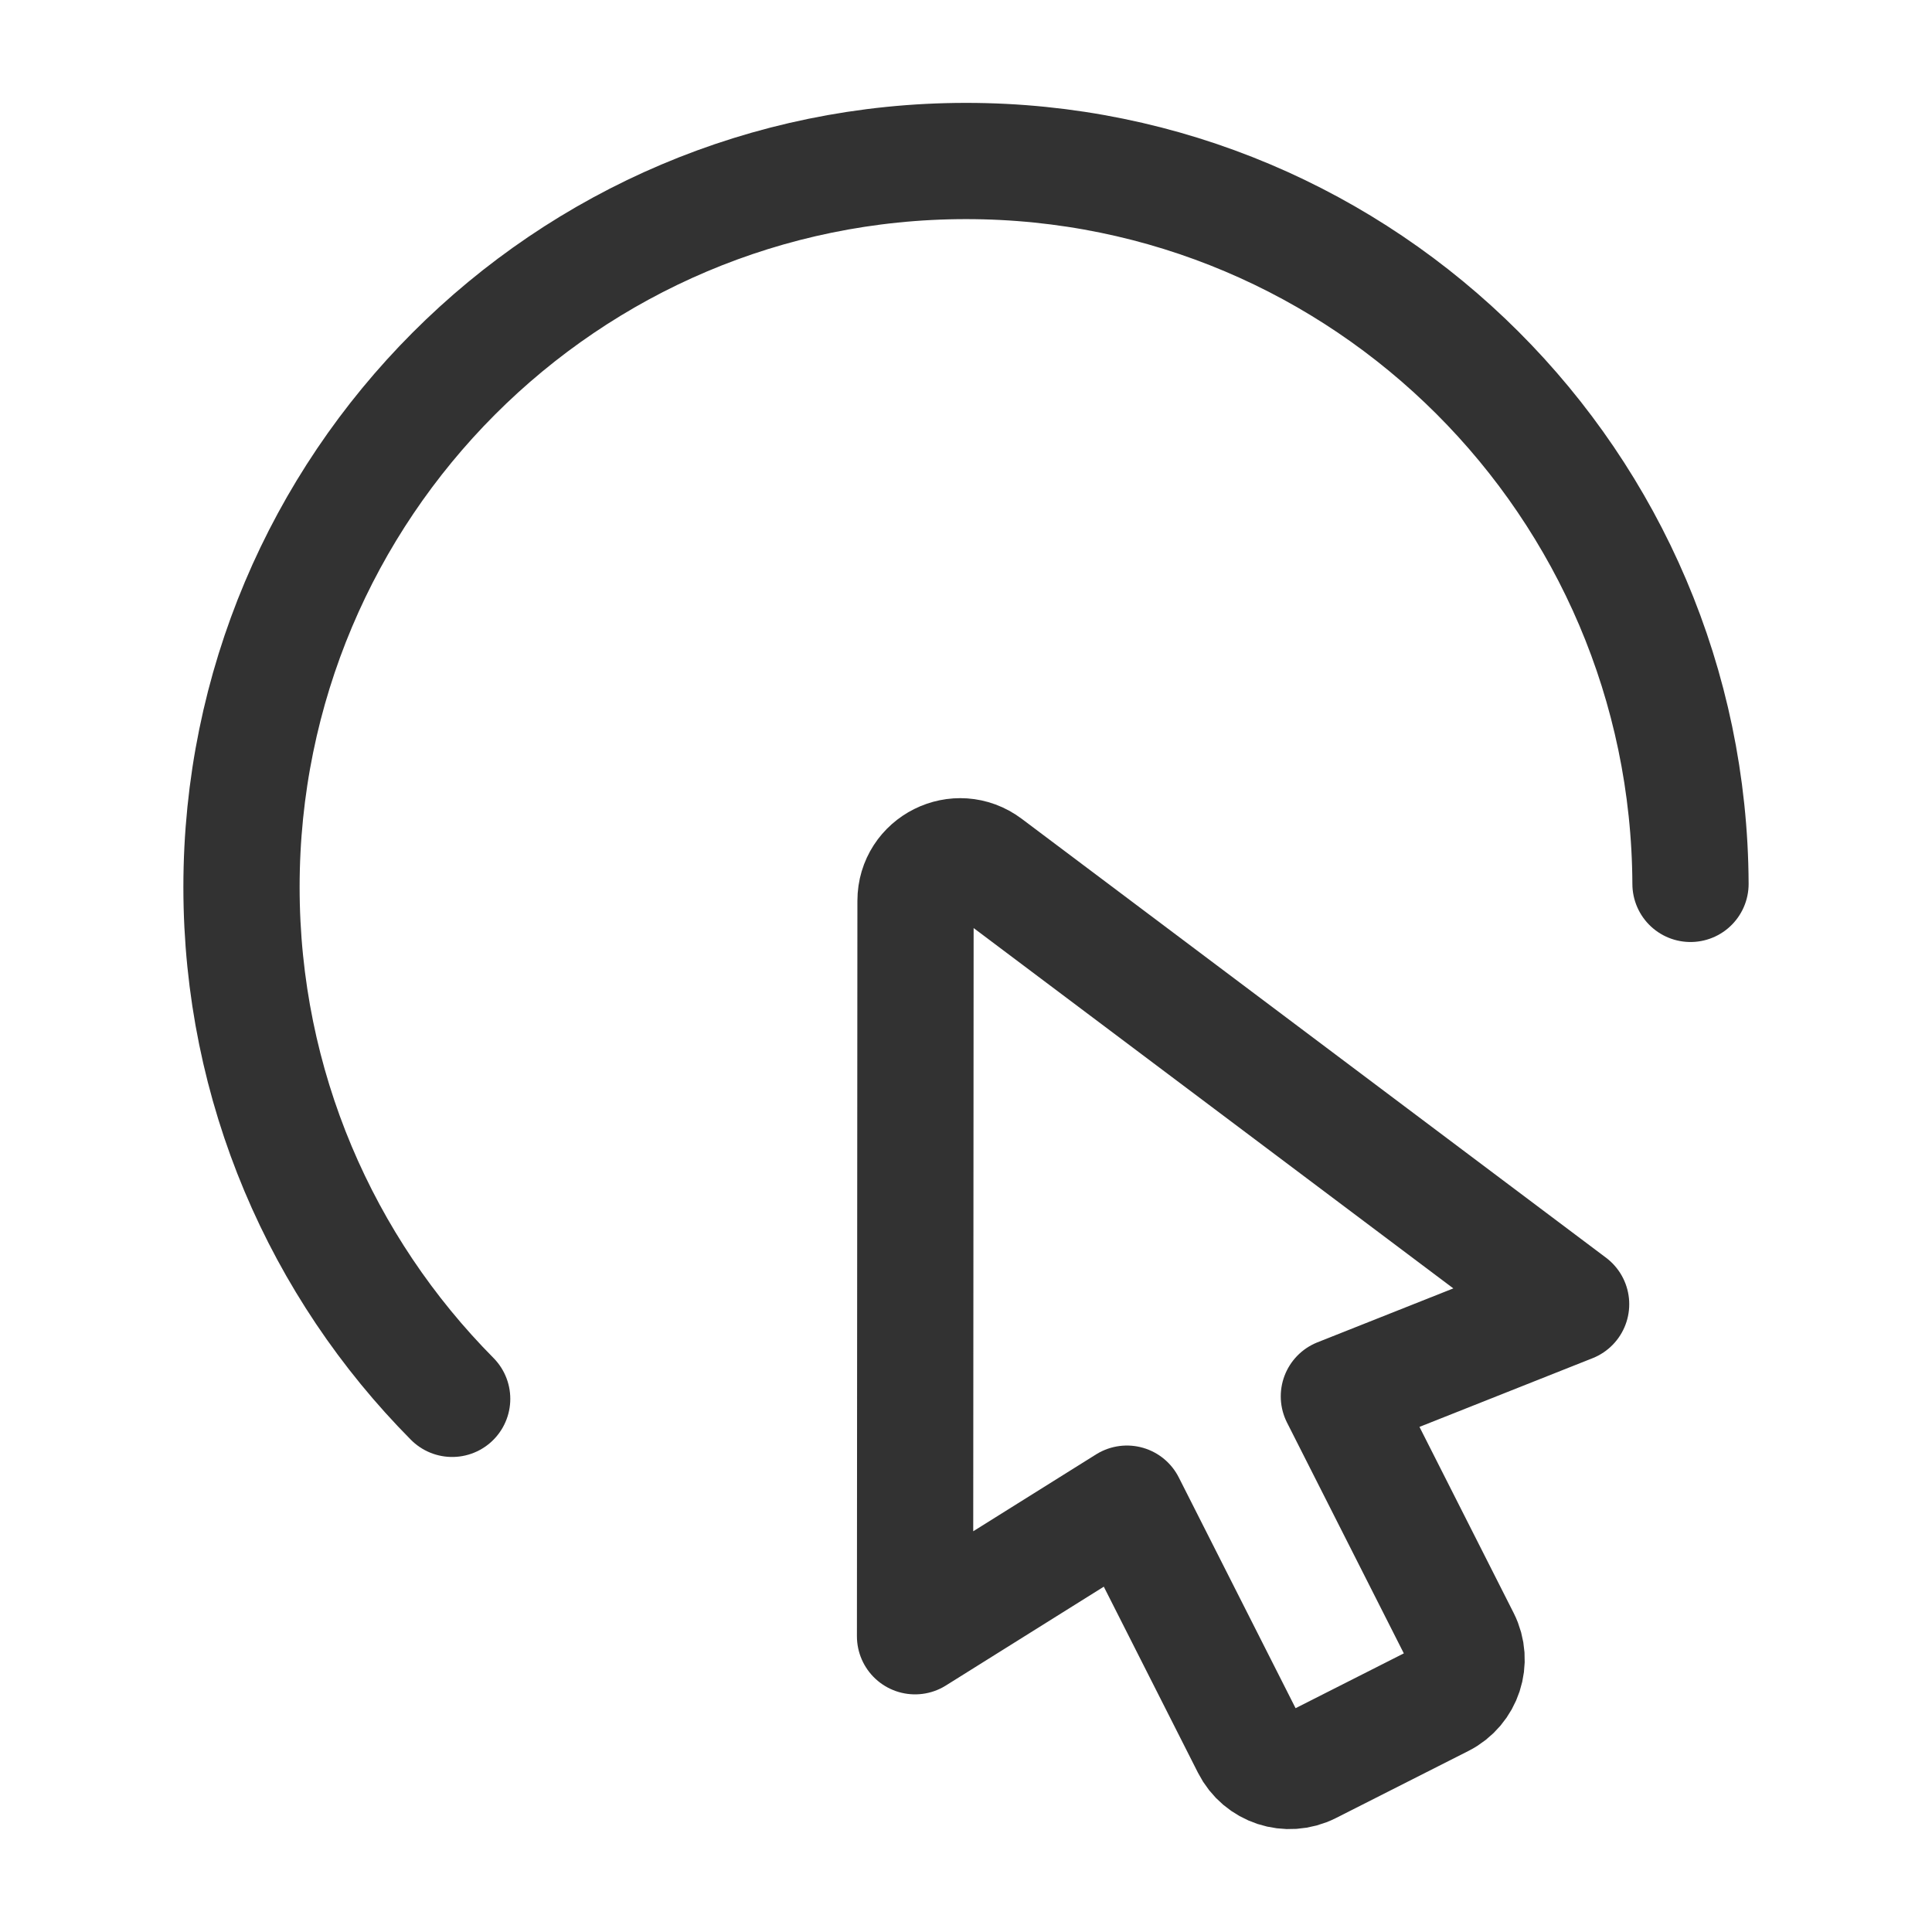 <?xml version="1.0" encoding="UTF-8"?><svg version="1.1" viewBox="0 0 24 24" xmlns="http://www.w3.org/2000/svg" xmlns:xlink="http://www.w3.org/1999/xlink"><g fill="none"><path d="M0 0h24v24h-24v-24Z"></path><path stroke="#323232" stroke-linecap="round" stroke-linejoin="round" stroke-width="1.444" d="M16.632 17.346l1.527 3.017c.138.273.029.606-.244.744l-1.645.833c-.273.138-.606.029-.744-.244l-1.527-3.017 -2.632 1.647 .006-9.135c0-.456.521-.716.886-.442l7.258 5.452 -2.885 1.145Z"></path><path stroke="#323232" stroke-linecap="round" stroke-linejoin="round" stroke-width="1.444" d="M21 10.98c-.022-4.963-4.041-8.98-8.999-8.98 -4.971 0-9.001 4.038-9.001 9.02 0 2.481 1 4.726 2.617 6.357"></path></g></svg>